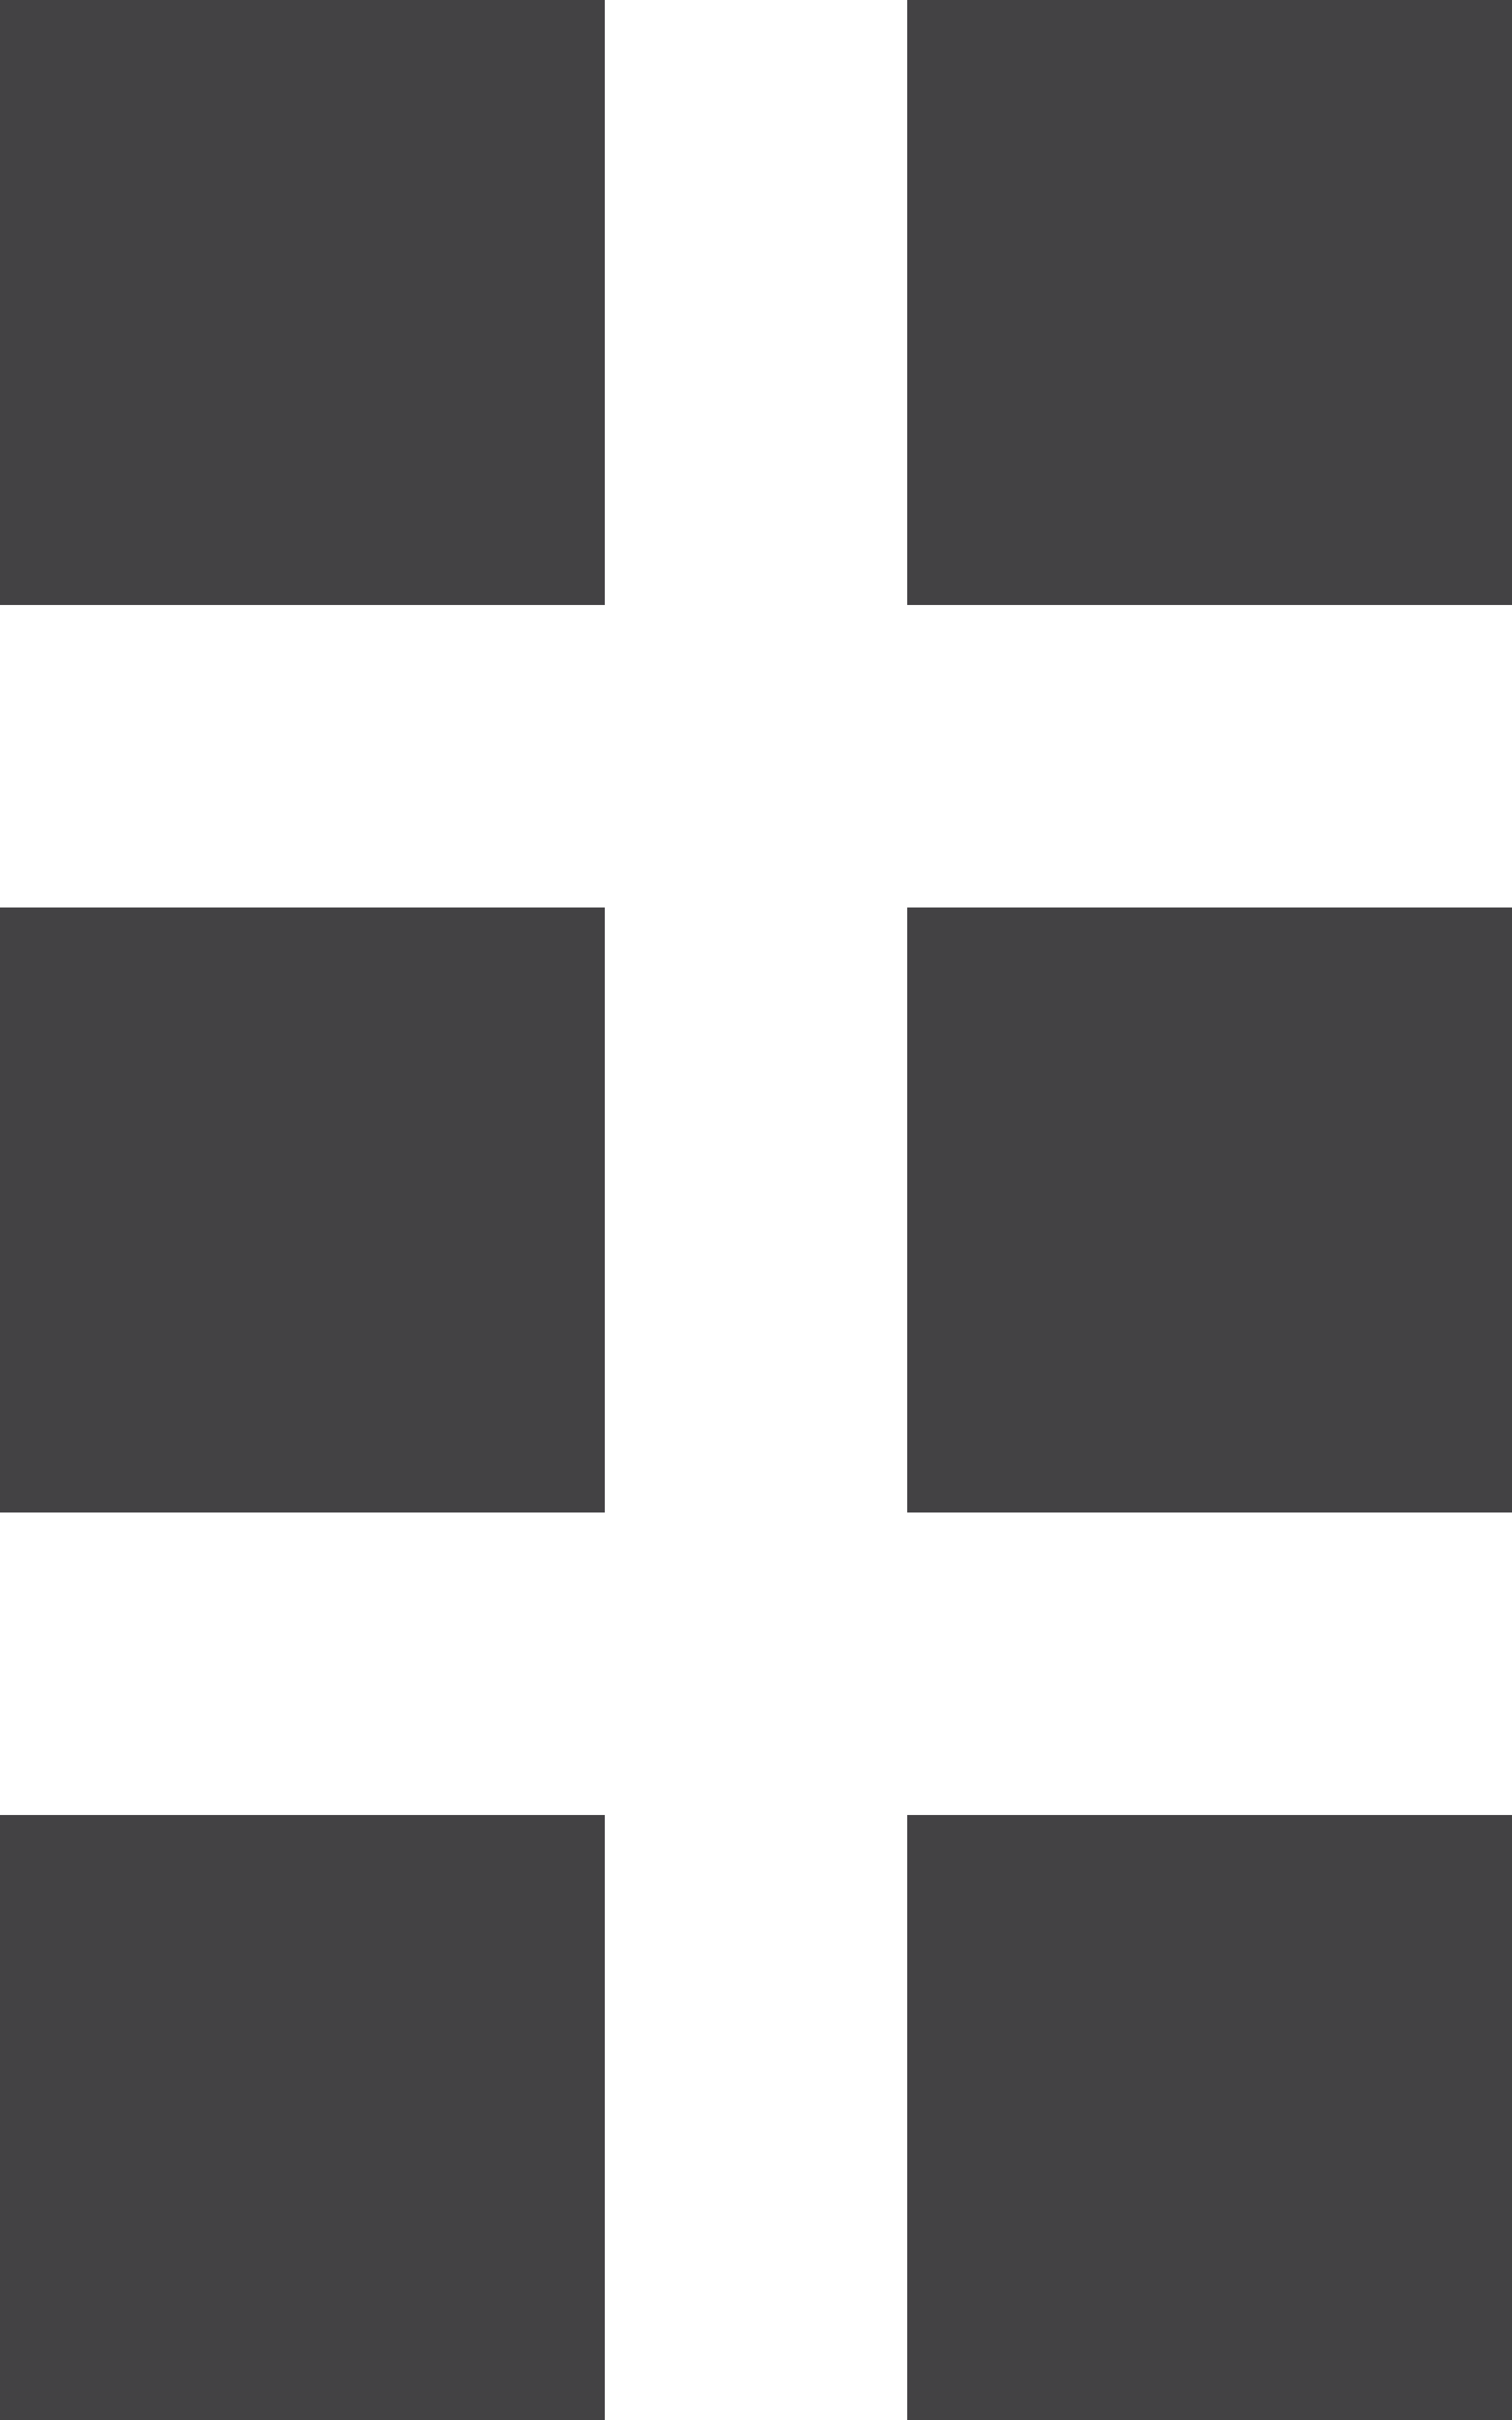 <svg xmlns="http://www.w3.org/2000/svg" width="10" height="16" viewBox="0 0 10 16">
    <g data-name="Group 3949">
        <path data-name="Rectangle 969" style="fill:#434244" d="M0 0h4v4H0z"/>
        <path data-name="Rectangle 972" transform="translate(0 6)" style="fill:#434244" d="M0 0h4v4H0z"/>
        <path data-name="Rectangle 974" transform="translate(0 12)" style="fill:#434244" d="M0 0h4v4H0z"/>
        <path data-name="Rectangle 970" transform="translate(6)" style="fill:#434244" d="M0 0h4v4H0z"/>
        <path data-name="Rectangle 971" transform="translate(6 6)" style="fill:#434244" d="M0 0h4v4H0z"/>
        <path data-name="Rectangle 973" transform="translate(6 12)" style="fill:#434244" d="M0 0h4v4H0z"/>
    </g>
</svg>
